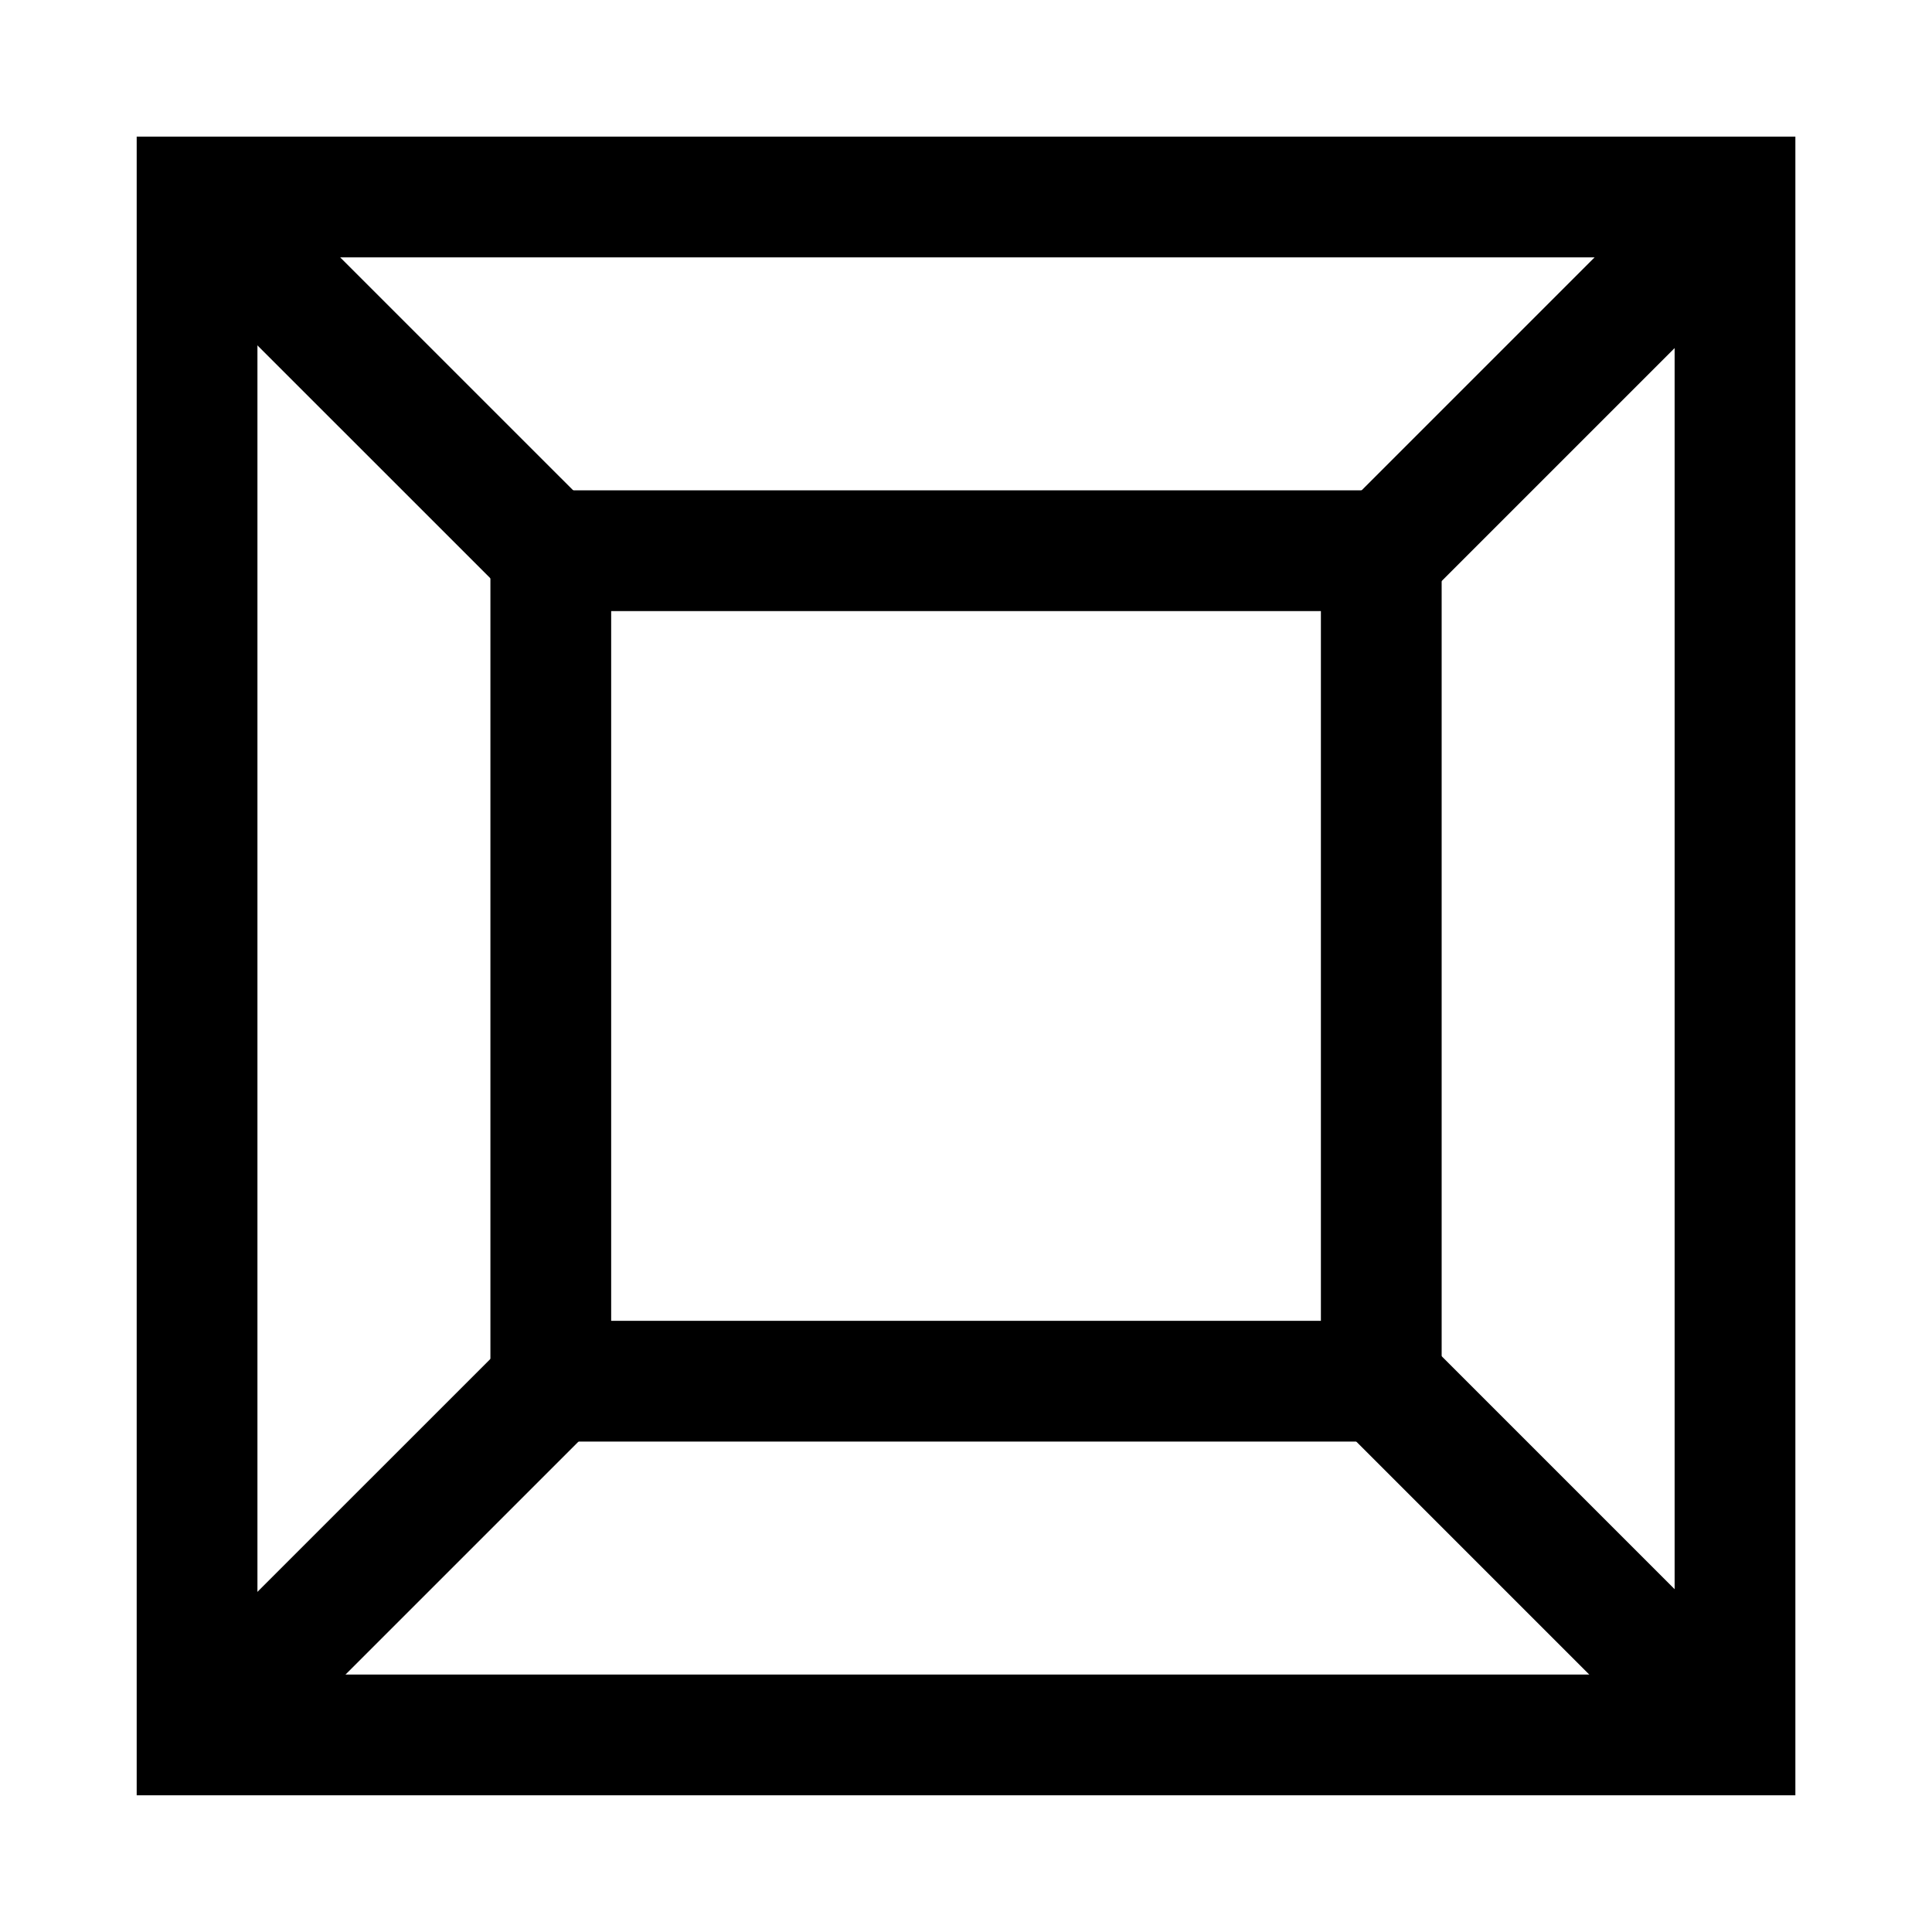 <svg id="Edges" xmlns="http://www.w3.org/2000/svg" width="160" height="160" viewBox="0 0 160 160">
  <defs>
    <style>
      .cls-1 {
        fill: none;
        stroke: #000;
        stroke-width: 10px;
        fill-rule: evenodd;
      }
    </style>
  </defs>
  <path id="Rectangle_1_copy" data-name="Rectangle 1 copy" class="cls-1" d="M16.32,16.314H143.685V143.679H16.32V16.314Z"/>
  <path id="Rectangle_1_copy_2" data-name="Rectangle 1 copy 2" class="cls-1" d="M45.614,45.608h68.777v68.777H45.614V45.608Z"/>
  <path class="cls-1" d="M16.541,16.756L44.8,45.01"/>
  <path id="Shape_1_copy" data-name="Shape 1 copy" class="cls-1" d="M16.541,143.679L44.8,115.425"/>
  <path id="Shape_1_copy_2" data-name="Shape 1 copy 2" class="cls-1" d="M143.685,16.756L115.431,45.01"/>
  <path id="Shape_1_copy_2-2" data-name="Shape 1 copy 2" class="cls-1" d="M143.685,143.679l-28.254-28.254"/>
</svg>
